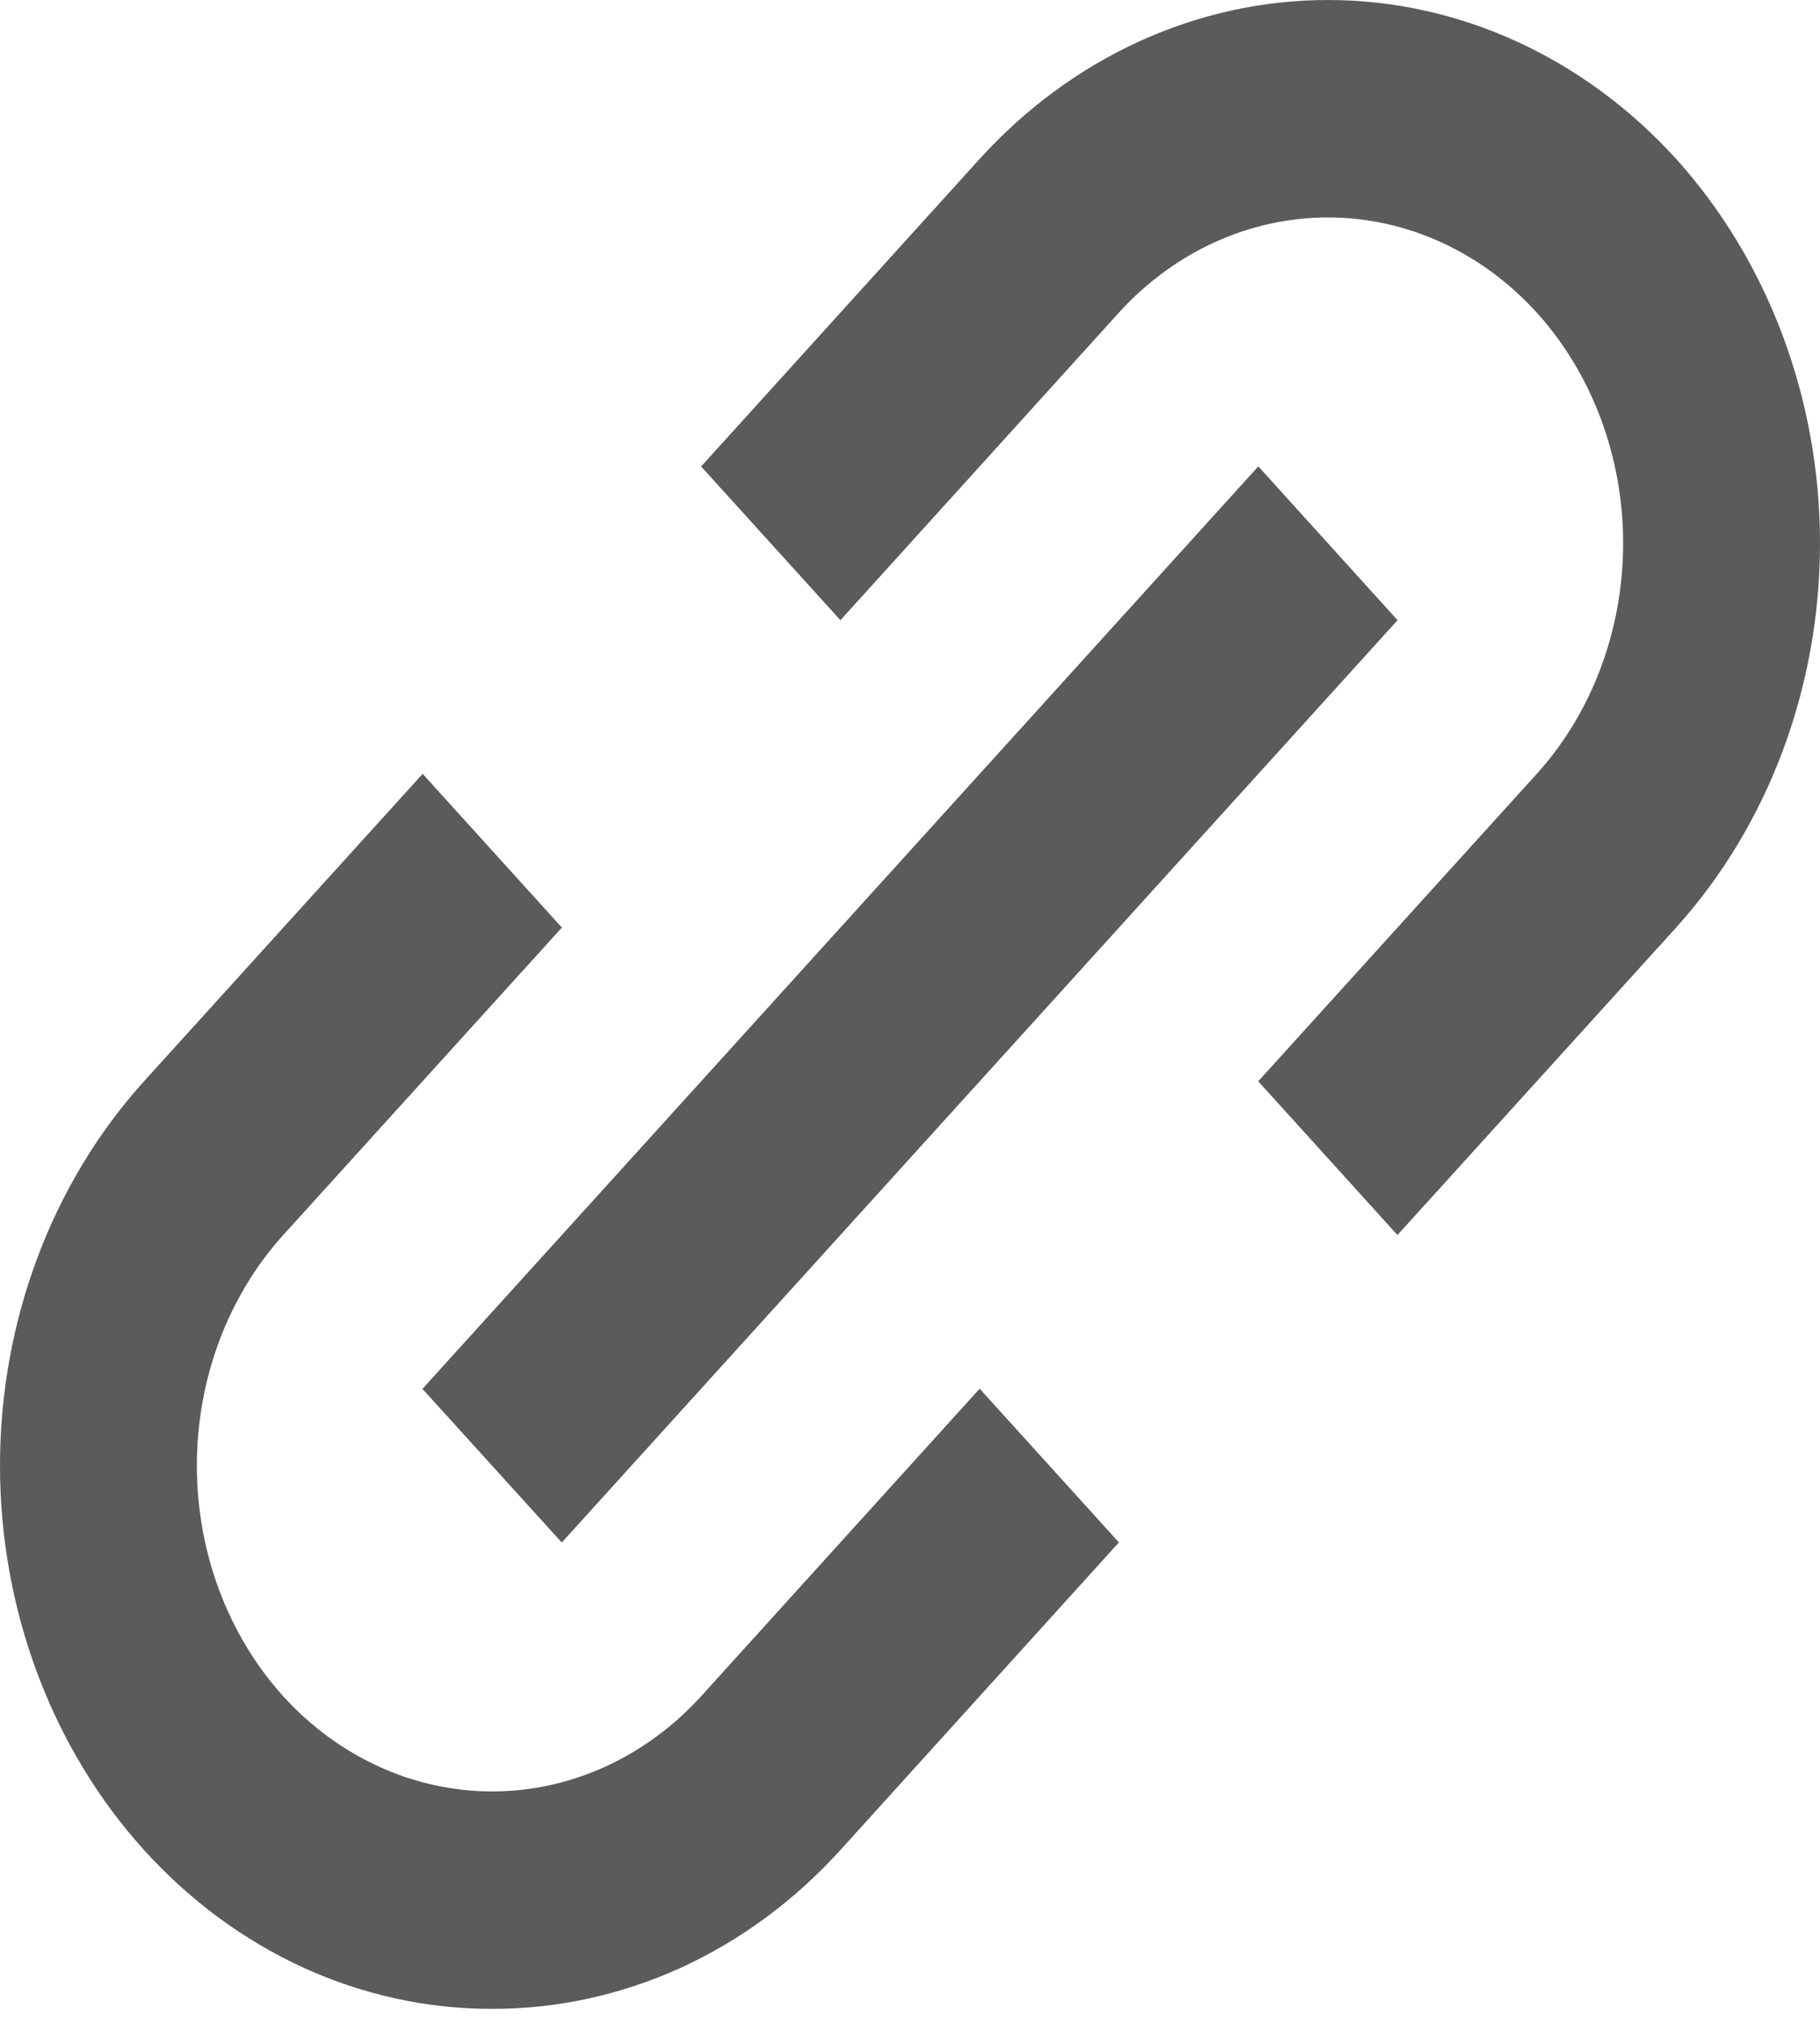 <svg width="18" height="20" viewBox="0 0 18 20" fill="none" xmlns="http://www.w3.org/2000/svg">
<g id="Group 14">
<path id="Vector" d="M1.424 18.291C1.876 18.79 2.413 19.186 3.004 19.456C3.595 19.725 4.228 19.863 4.867 19.862C5.507 19.863 6.141 19.725 6.732 19.456C7.323 19.186 7.86 18.79 8.312 18.291L11.066 15.25L9.689 13.73L6.934 16.771C6.385 17.374 5.642 17.712 4.868 17.712C4.093 17.712 3.35 17.374 2.801 16.771C2.254 16.166 1.947 15.346 1.947 14.491C1.947 13.636 2.254 12.816 2.801 12.211L5.557 9.171L4.18 7.651L1.424 10.691C0.512 11.7 0 13.066 0 14.491C0 15.915 0.512 17.282 1.424 18.291V18.291ZM16.577 9.171C17.488 8.162 18 6.796 18 5.371C18 3.947 17.488 2.58 16.577 1.571C15.663 0.565 14.424 0 13.133 0C11.842 0 10.603 0.565 9.689 1.571L6.934 4.612L8.312 6.132L11.066 3.091C11.615 2.488 12.358 2.15 13.133 2.15C13.908 2.15 14.65 2.488 15.199 3.091C15.746 3.696 16.053 4.516 16.053 5.371C16.053 6.226 15.746 7.046 15.199 7.651L12.444 10.691L13.821 12.211L16.577 9.171Z" fill="#5B5B5B"/>
<path id="Vector_2" d="M5.556 15.251L4.178 13.732L12.445 4.611L13.822 6.132L5.556 15.251Z" fill="#5B5B5B"/>
</g>
</svg>
